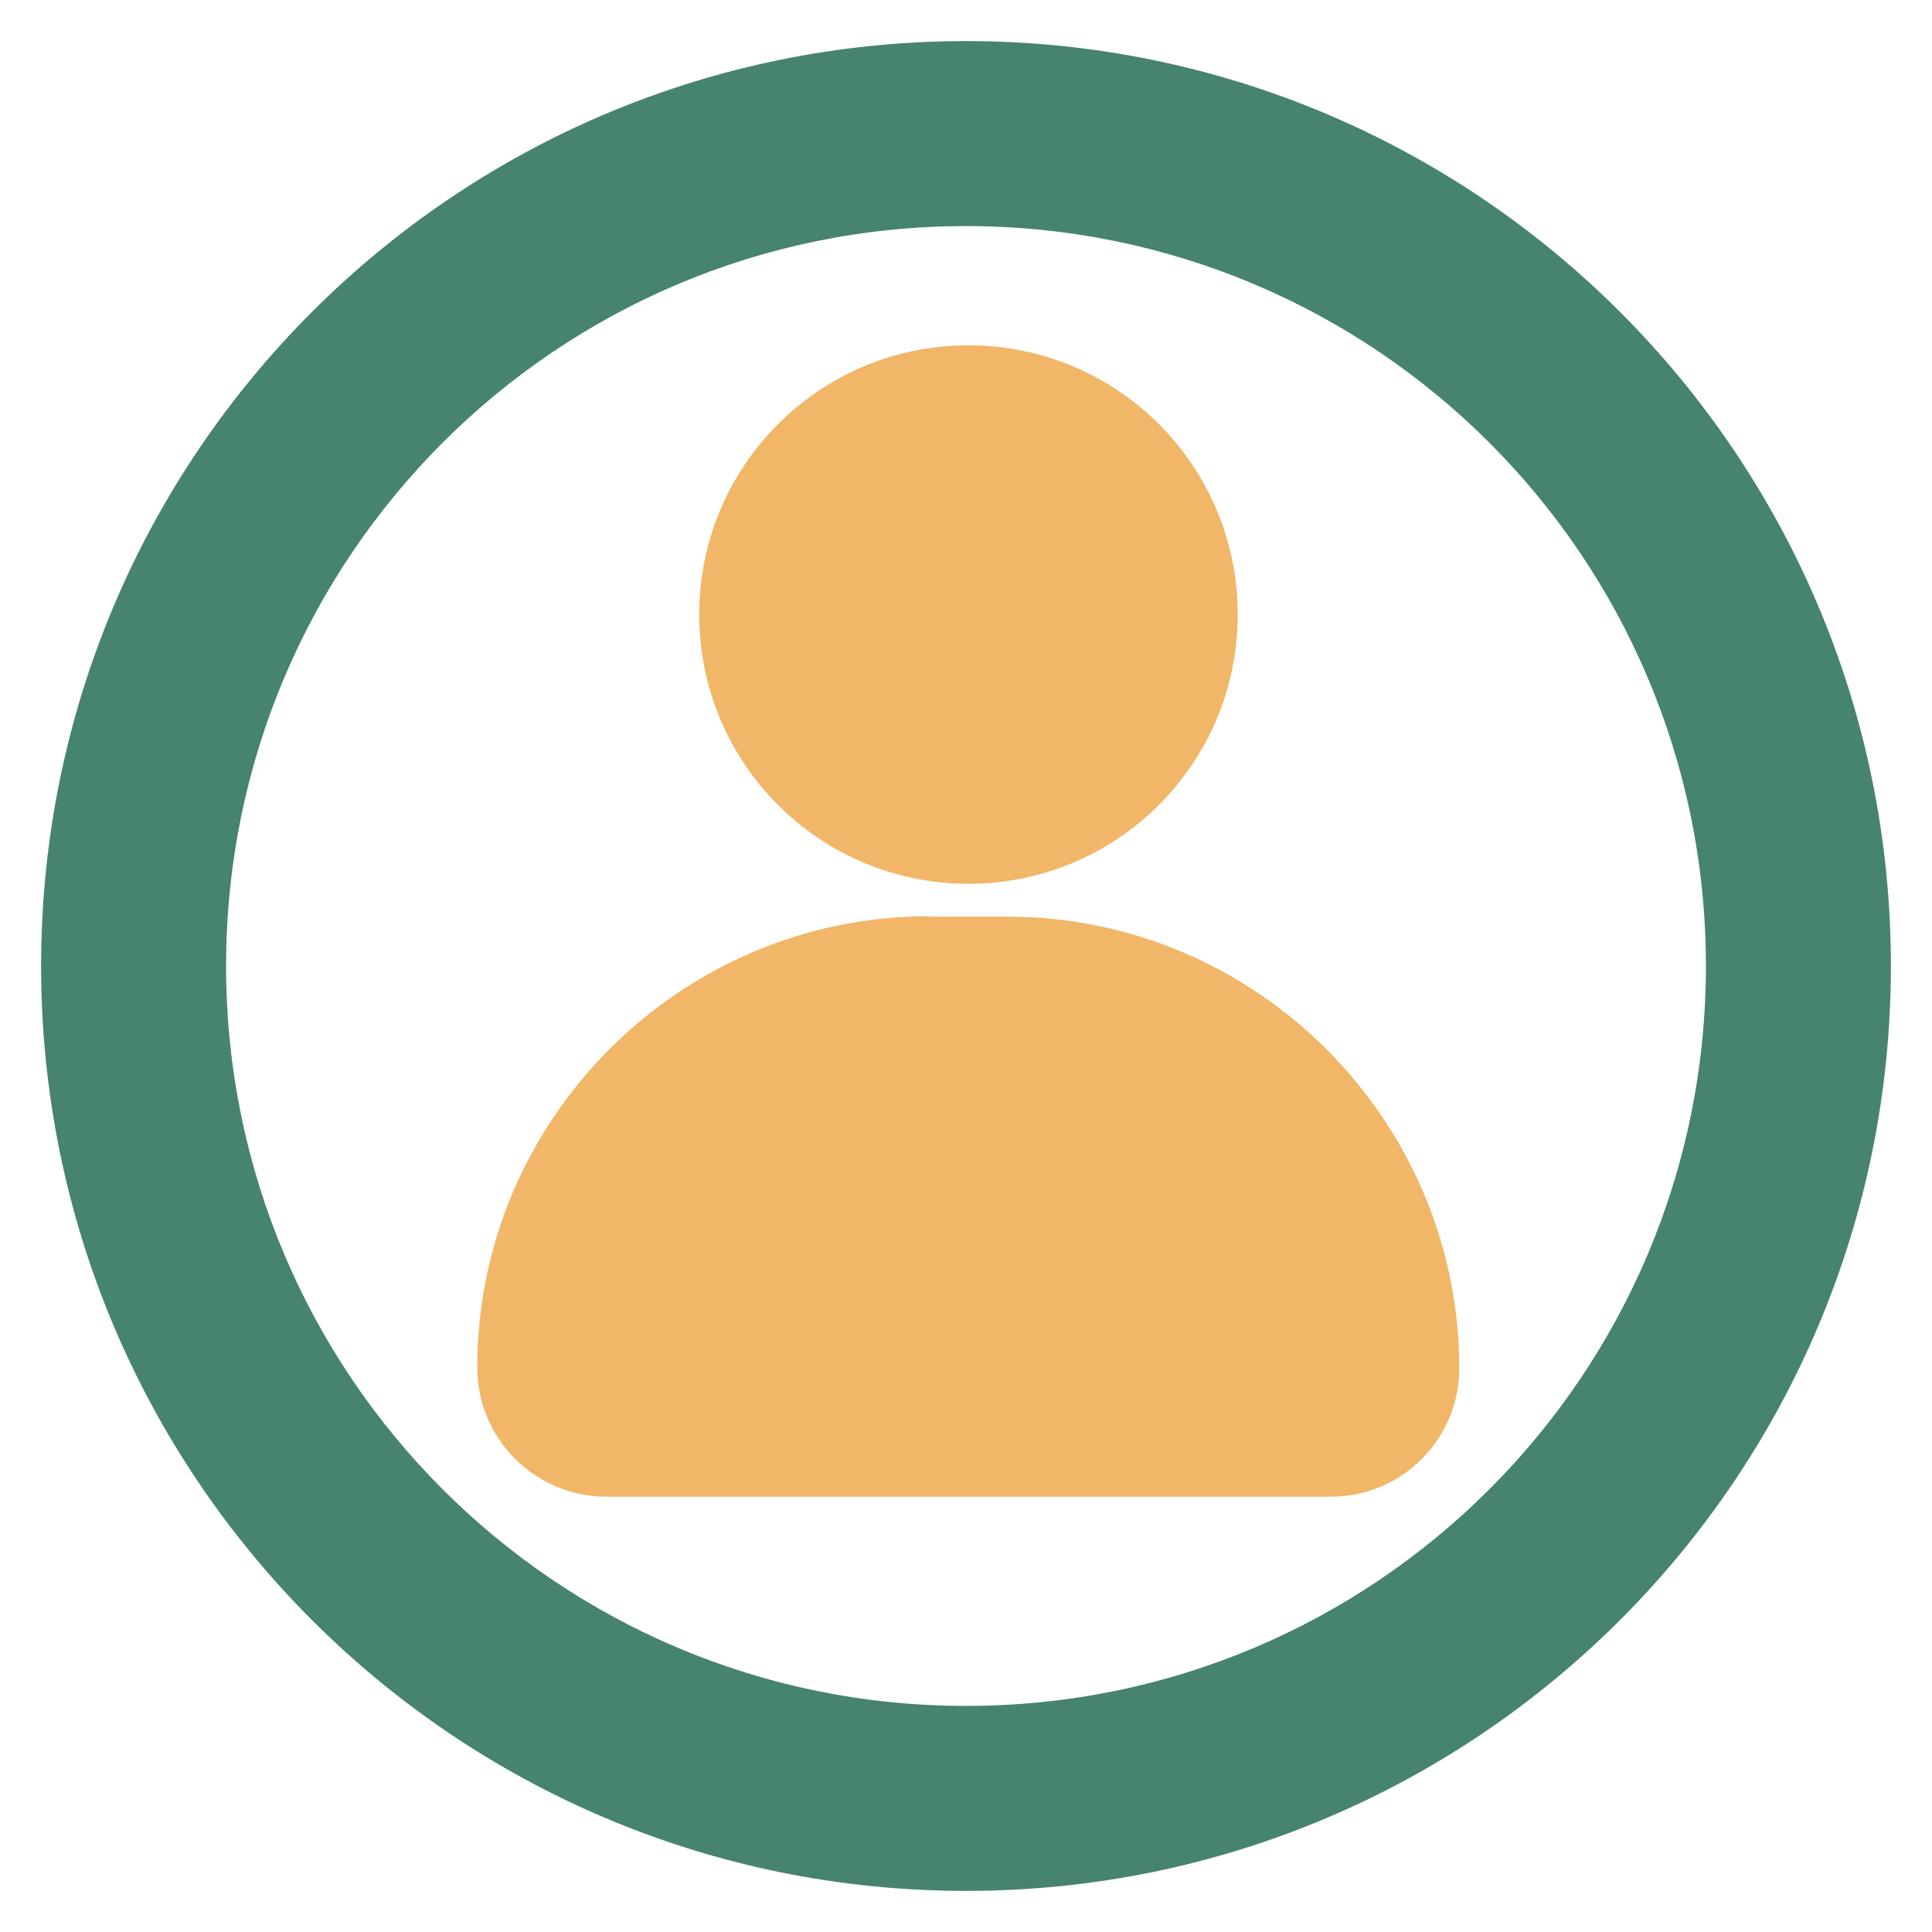 <?xml version="1.0" encoding="UTF-8"?><svg id="Calque_1" xmlns="http://www.w3.org/2000/svg" xmlns:xlink="http://www.w3.org/1999/xlink" viewBox="0 0 47 47"><defs><style>.cls-1{fill:#468371;}.cls-2{clip-path:url(#clippath-1);}.cls-3{clip-path:url(#clippath);}.cls-4{fill:none;}.cls-5{fill:#f1b668;}</style><clipPath id="clippath"><rect class="cls-4" x="2.05" y="2.05" width="43.01" height="43.01"/></clipPath><clipPath id="clippath-1"><rect class="cls-4" x="1" y="1" width="45" height="45"/></clipPath></defs><g class="cls-3"><path class="cls-5" d="m22.6,22.3h1.91c6.05,0,10.99,4.95,10.99,10.99,0,1.72-1.4,3.12-3.12,3.12H14.75c-1.73,0-3.14-1.41-3.14-3.14,0-6.04,4.94-10.98,10.98-10.98Zm.96-18.3C12.75,4,4,12.75,4,23.56s8.76,19.56,19.56,19.56,19.56-8.76,19.56-19.56S34.36,4,23.56,4Zm0-1.95c11.88,0,21.51,9.63,21.51,21.51s-9.63,21.51-21.51,21.51S2.05,35.43,2.05,23.56,11.68,2.05,23.56,2.05Zm0,6.35c3.62,0,6.55,2.93,6.55,6.55s-2.93,6.55-6.55,6.55-6.55-2.93-6.55-6.55,2.93-6.55,6.55-6.55"/></g><g class="cls-2"><path class="cls-1" d="m23.5,1C11.07,1,1,11.07,1,23.5s10.07,22.5,22.5,22.5,22.5-10.07,22.5-22.5S35.93,1,23.5,1Zm0,40.5c-9.95,0-18-8.05-18-18S13.55,5.5,23.5,5.5s18,8.05,18,18-8.05,18-18,18Z"/></g></svg>